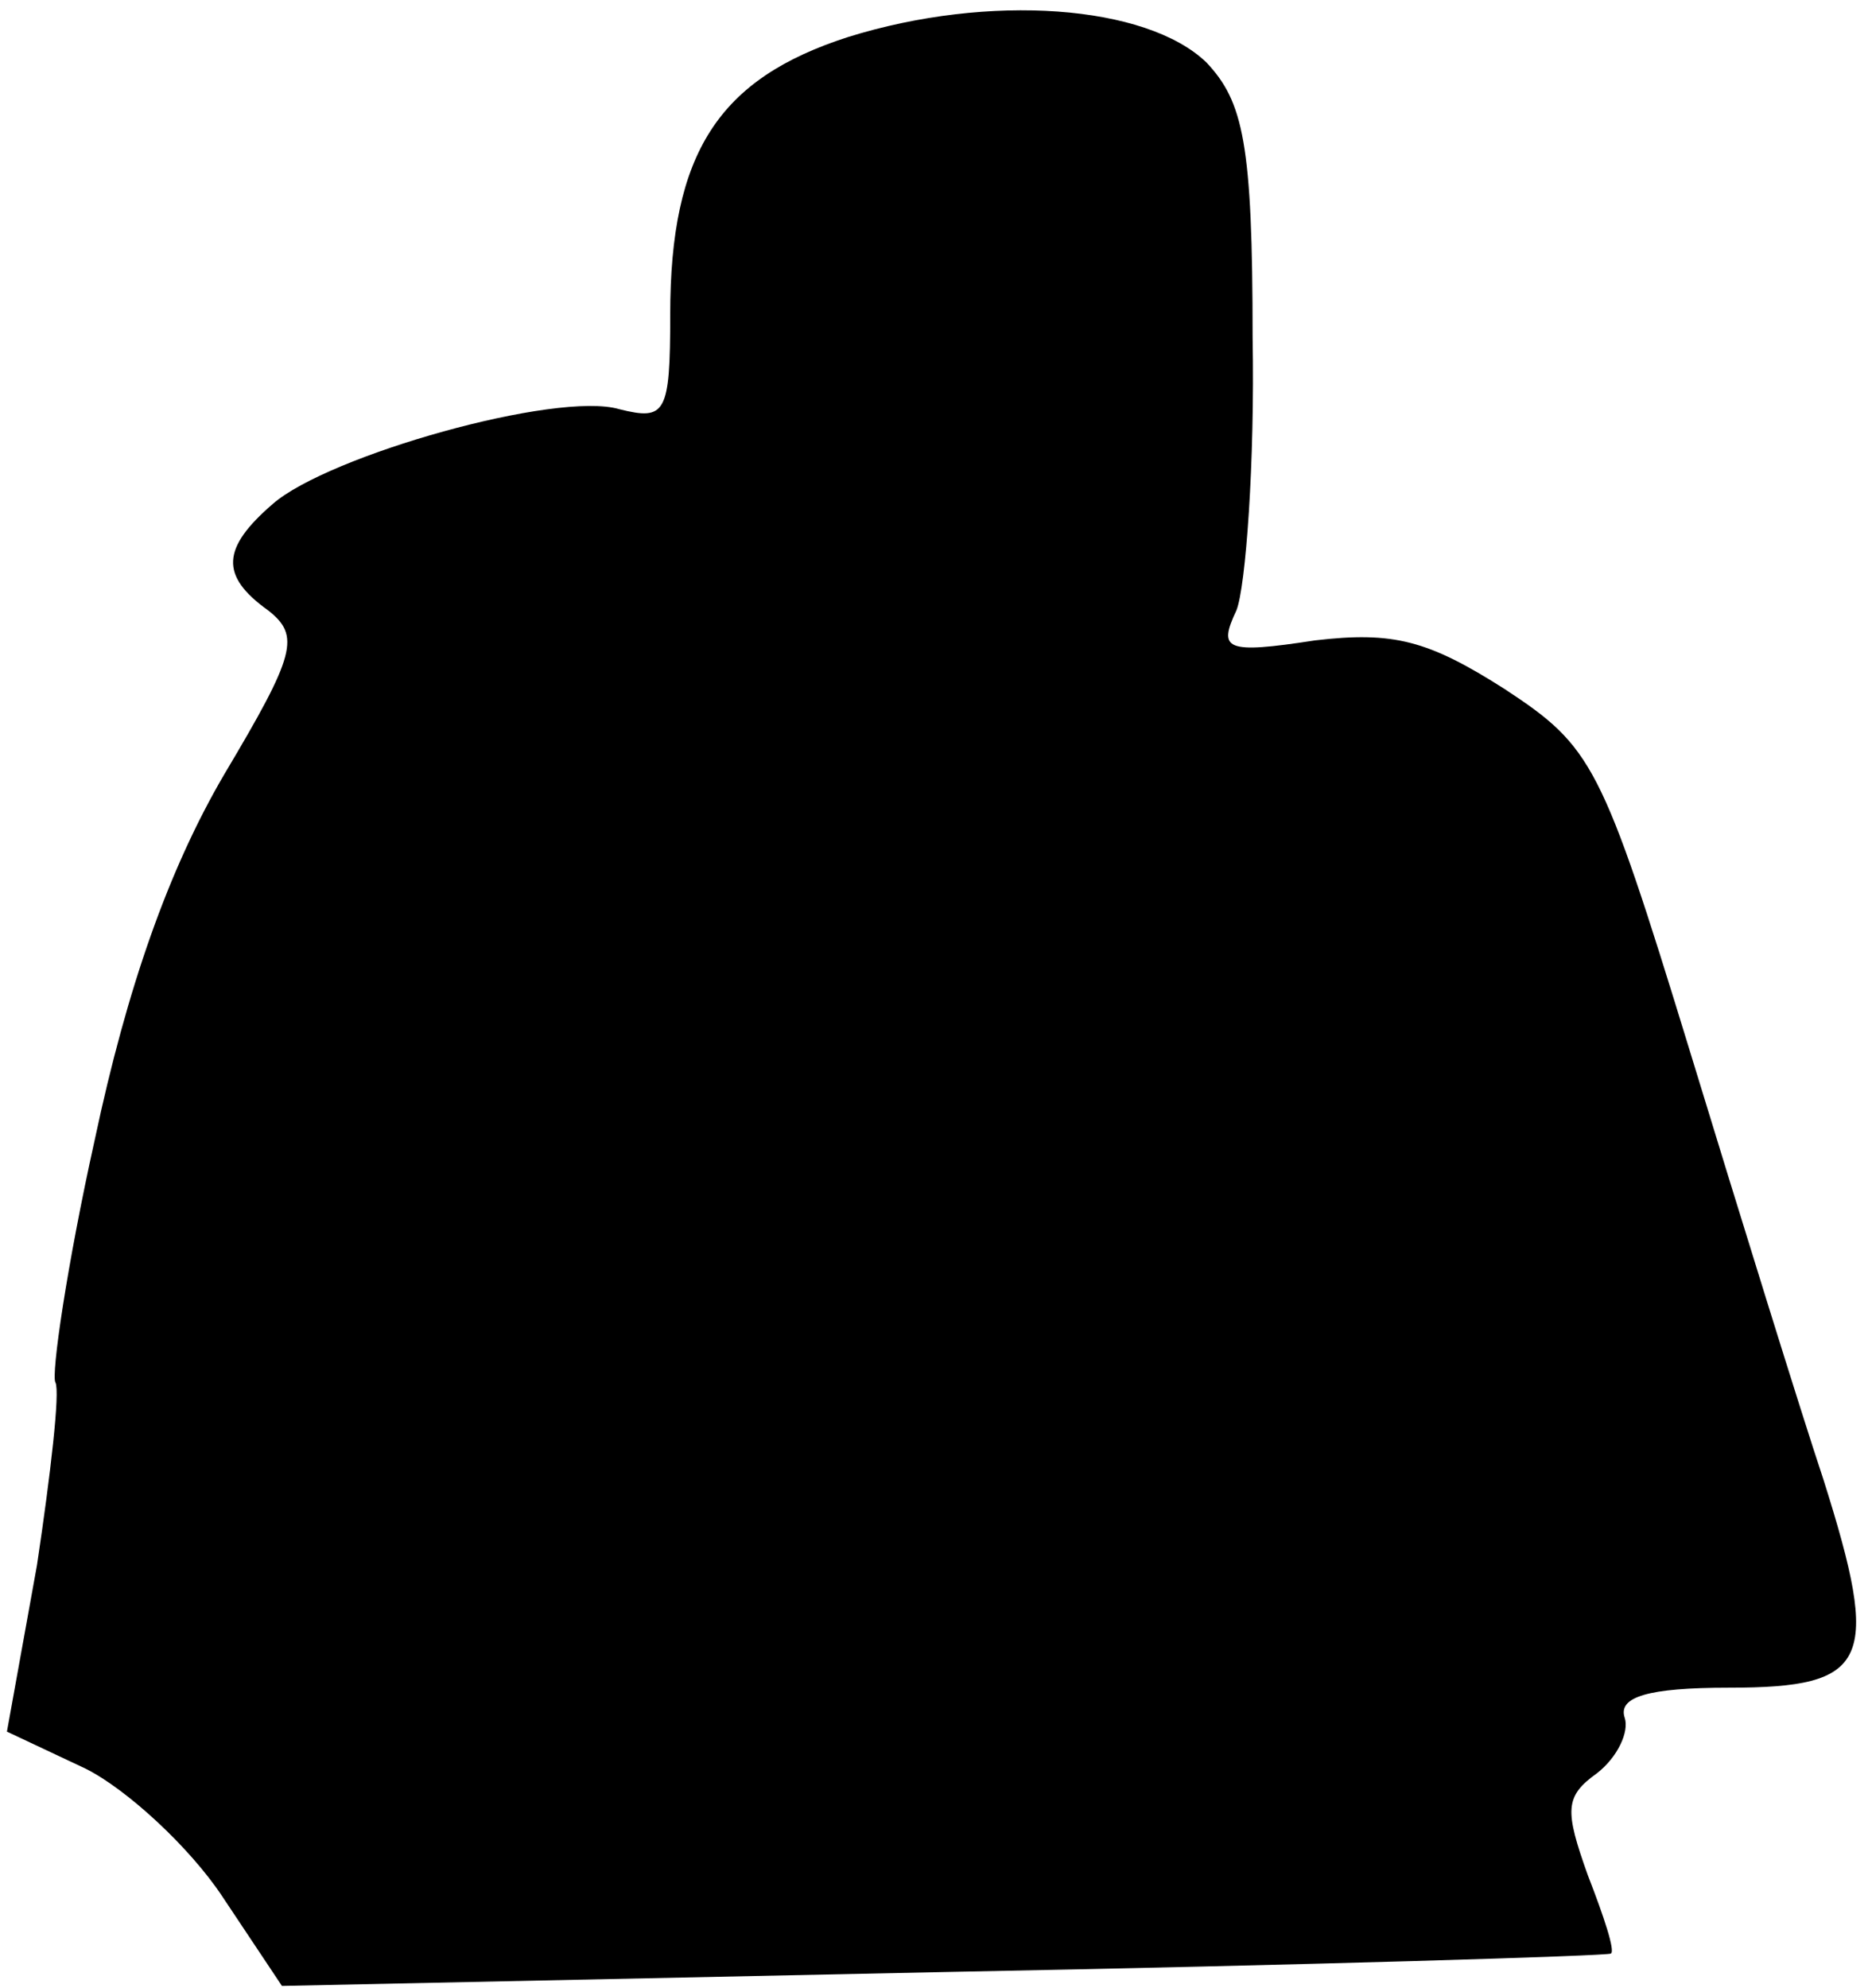<?xml version="1.0" standalone="no"?>
<!DOCTYPE svg PUBLIC "-//W3C//DTD SVG 20010904//EN"
 "http://www.w3.org/TR/2001/REC-SVG-20010904/DTD/svg10.dtd">
<svg version="1.0" xmlns="http://www.w3.org/2000/svg"
 width="81pt" height="86pt" viewBox="0 0 81 86"
 preserveAspectRatio="xMidYMid meet">
<g transform="translate(0,86) scale(0.1,-0.1)"
fill="#000000" stroke="none">
<path fill="#000000" stroke="none" d="M367 844 c-56 -18 -77 -50 -77 -120 0
-43 -2 -46 -22 -41 -27 8 -126 -20 -150 -41 -22 -19 -23 -31 -2 -46 14 -11 12
-19 -19 -71 -24 -41 -42 -92 -56 -158 -12 -54 -19 -102 -17 -105 2 -4 -2 -39
-8 -79 l-13 -72 34 -16 c18 -9 45 -34 59 -55 l26 -39 286 6 c158 3 288 7 289
8 2 1 -3 16 -10 34 -10 28 -10 34 4 44 9 7 14 18 12 24 -3 9 10 13 45 13 61 0
66 11 41 90 -10 30 -36 114 -58 186 -38 124 -42 131 -80 156 -33 21 -48 25
-82 21 -39 -6 -42 -4 -34 13 4 10 8 64 7 118 0 84 -4 102 -20 119 -26 25 -94
30 -155 11z"/>
</g>
</svg>
